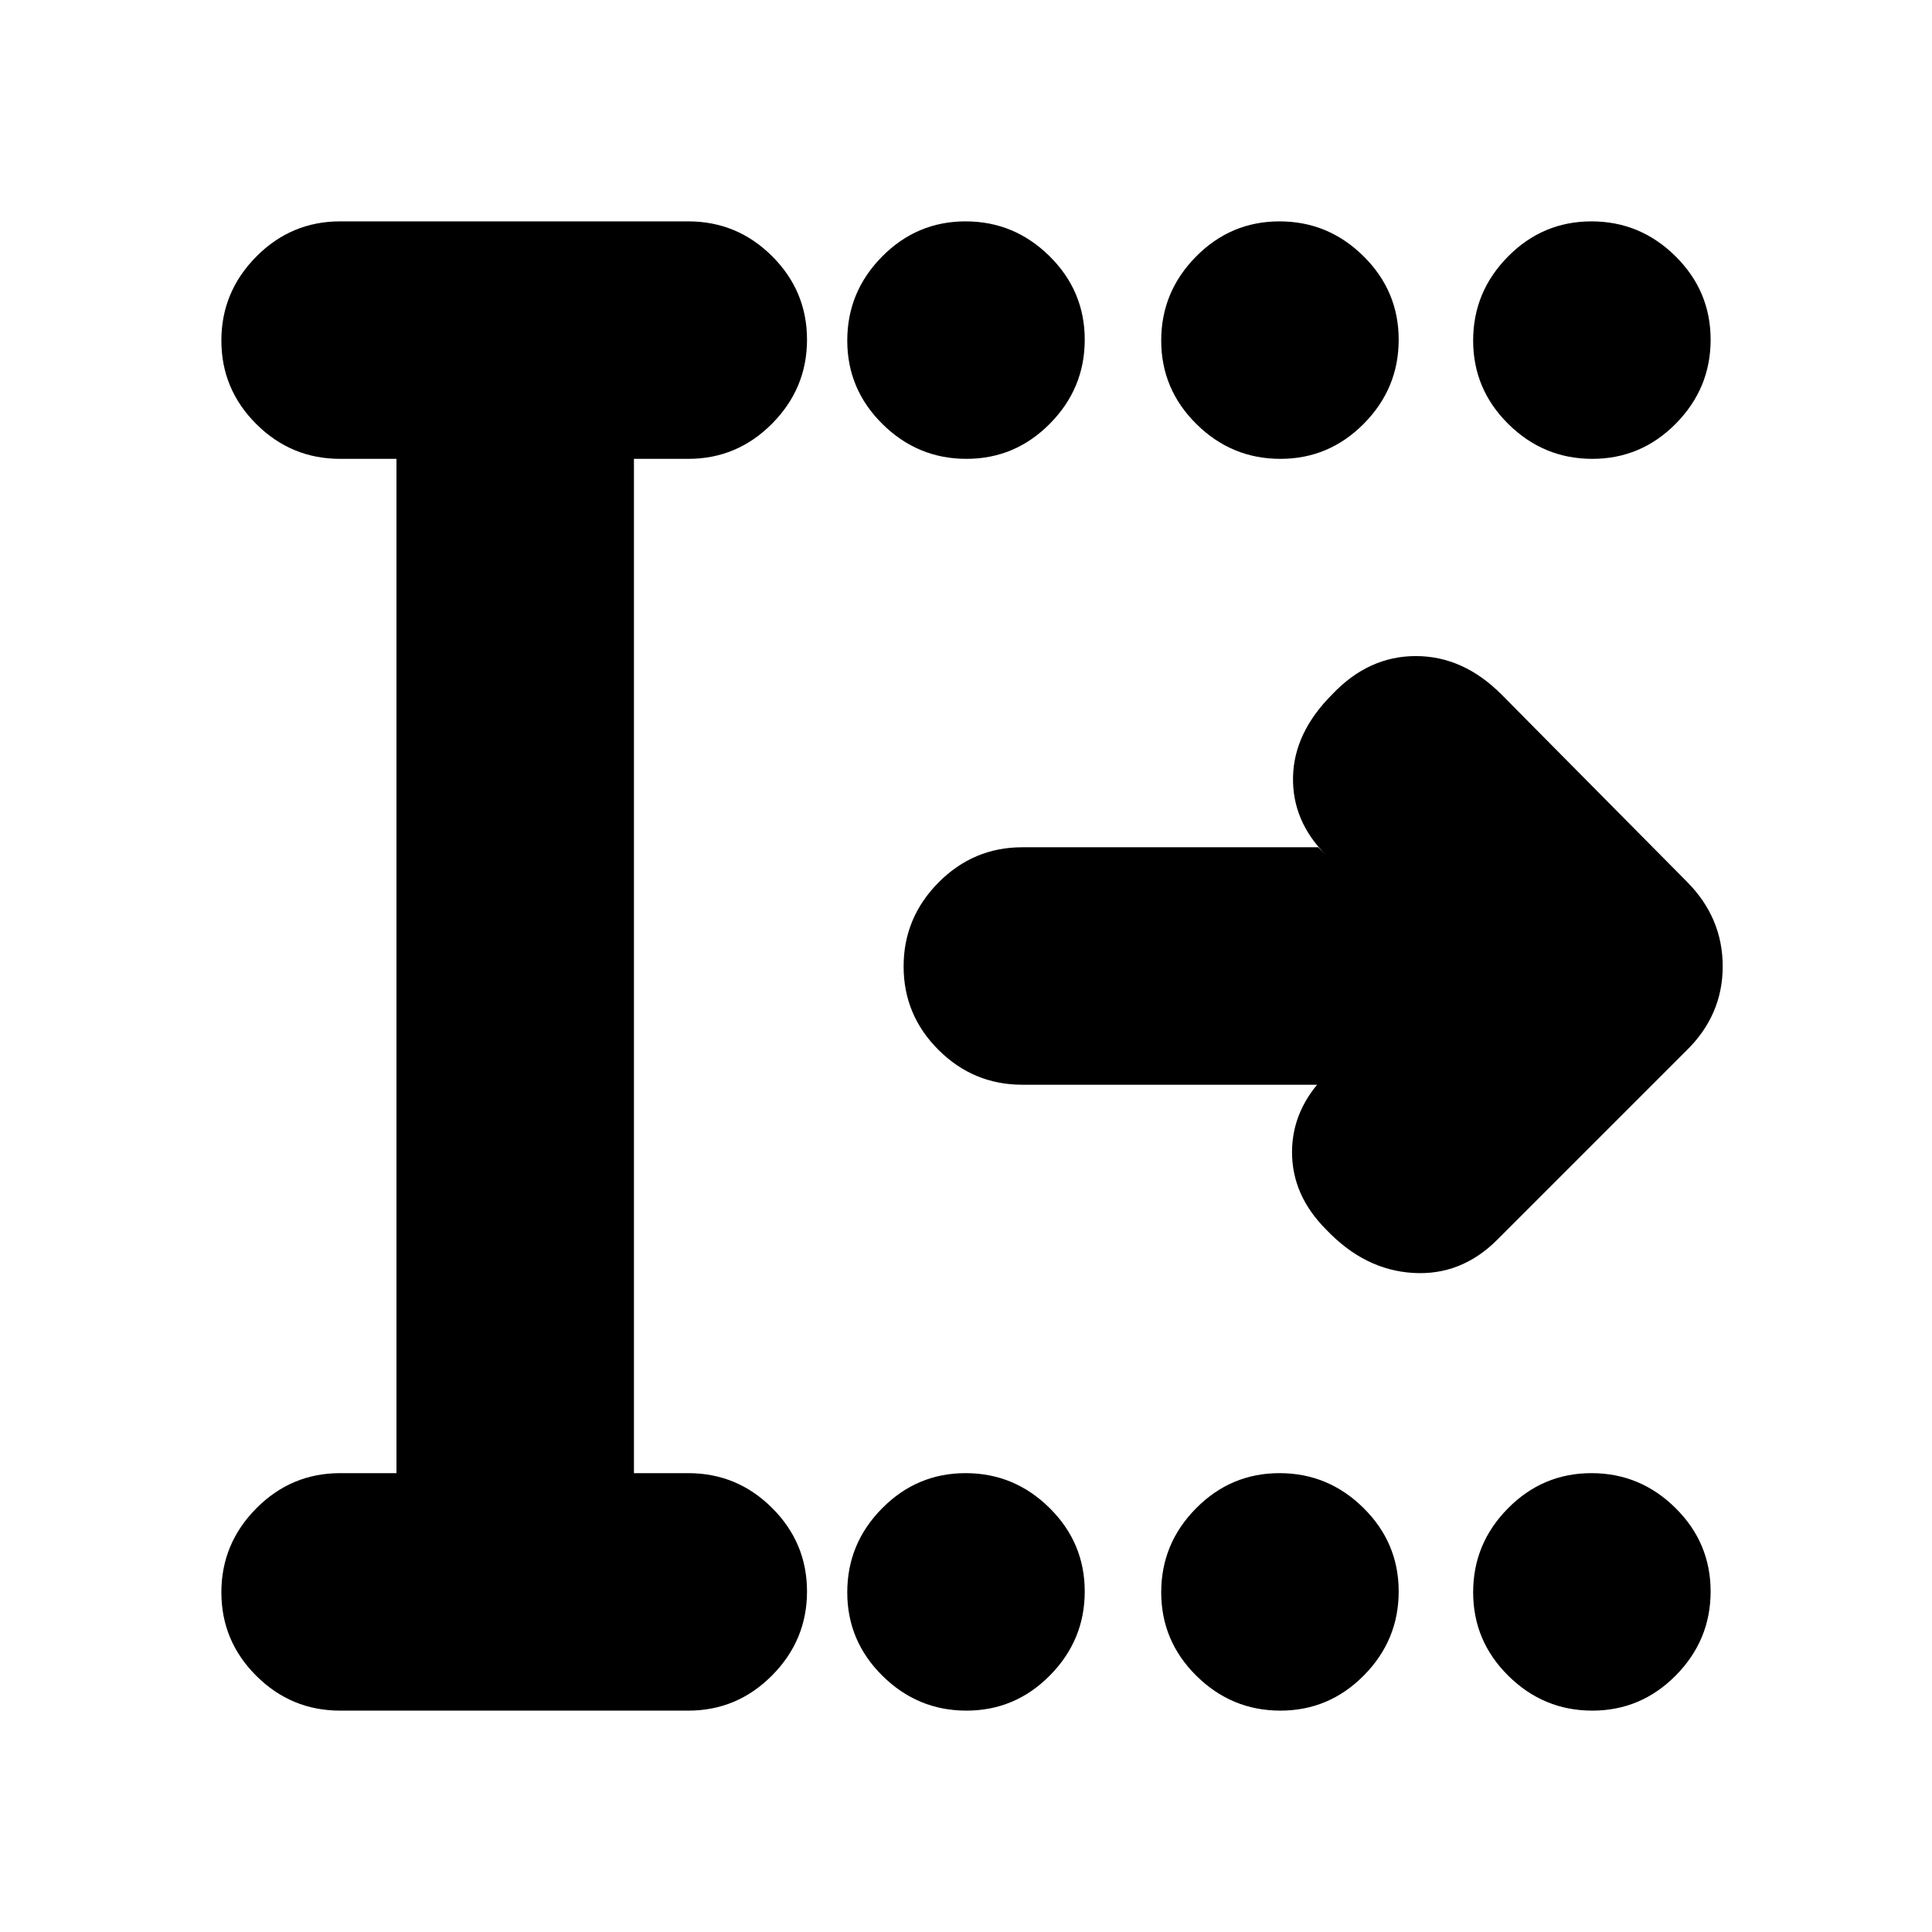 <svg xmlns="http://www.w3.org/2000/svg" height="20" viewBox="0 -960 960 960" width="20"><path d="M480.21-732q-24.21 0-41.71-17.29t-17.5-41.5q0-24.21 17.29-41.71t41.5-17.5q24.21 0 41.71 17.29t17.5 41.5q0 24.21-17.29 41.71t-41.5 17.5Zm156 0q-24.21 0-41.71-17.29t-17.5-41.5q0-24.21 17.29-41.71t41.5-17.5q24.21 0 41.71 17.29t17.5 41.5q0 24.21-17.29 41.71t-41.5 17.5Zm155 0q-24.21 0-41.71-17.29t-17.5-41.5q0-24.21 17.29-41.71t41.5-17.5q24.21 0 41.71 17.29t17.5 41.5q0 24.21-17.29 41.71t-41.5 17.5Zm-311 622q-24.21 0-41.71-17.29t-17.5-41.5q0-24.21 17.29-41.71t41.5-17.5q24.21 0 41.71 17.29t17.5 41.5q0 24.21-17.29 41.71t-41.5 17.5Zm156 0q-24.21 0-41.71-17.29t-17.5-41.5q0-24.21 17.29-41.71t41.5-17.5q24.21 0 41.71 17.29t17.5 41.5q0 24.21-17.29 41.71t-41.5 17.5Zm155 0q-24.21 0-41.71-17.29t-17.5-41.5q0-24.21 17.29-41.71t41.5-17.5q24.21 0 41.71 17.29t17.5 41.5q0 24.21-17.29 41.71t-41.5 17.5ZM169-110q-24.3 0-41.65-17.29Q110-144.58 110-168.79t17.35-41.71Q144.7-228 169-228h28v-504h-28q-24.3 0-41.65-17.29Q110-766.58 110-790.79t17.35-41.71Q144.7-850 169-850h173q24.3 0 41.65 17.29Q401-815.42 401-791.21t-17.35 41.71Q366.3-732 342-732h-27v504h27q24.3 0 41.65 17.29Q401-193.42 401-169.21t-17.35 41.71Q366.3-110 342-110H169Zm486-311H508q-24.3 0-41.65-17.29Q449-455.58 449-479.79t17.35-41.71Q483.7-539 508-539h147l4 4q-17-17-16.5-39t19.5-41q18-19 41.5-19t42.5 19l92.24 93.14Q856-504 856-479.82T838-438l-94 94q-18 18-42 16.5T659-349q-17-17-17-38.5t17-38.5l-4 5Z"/></svg>